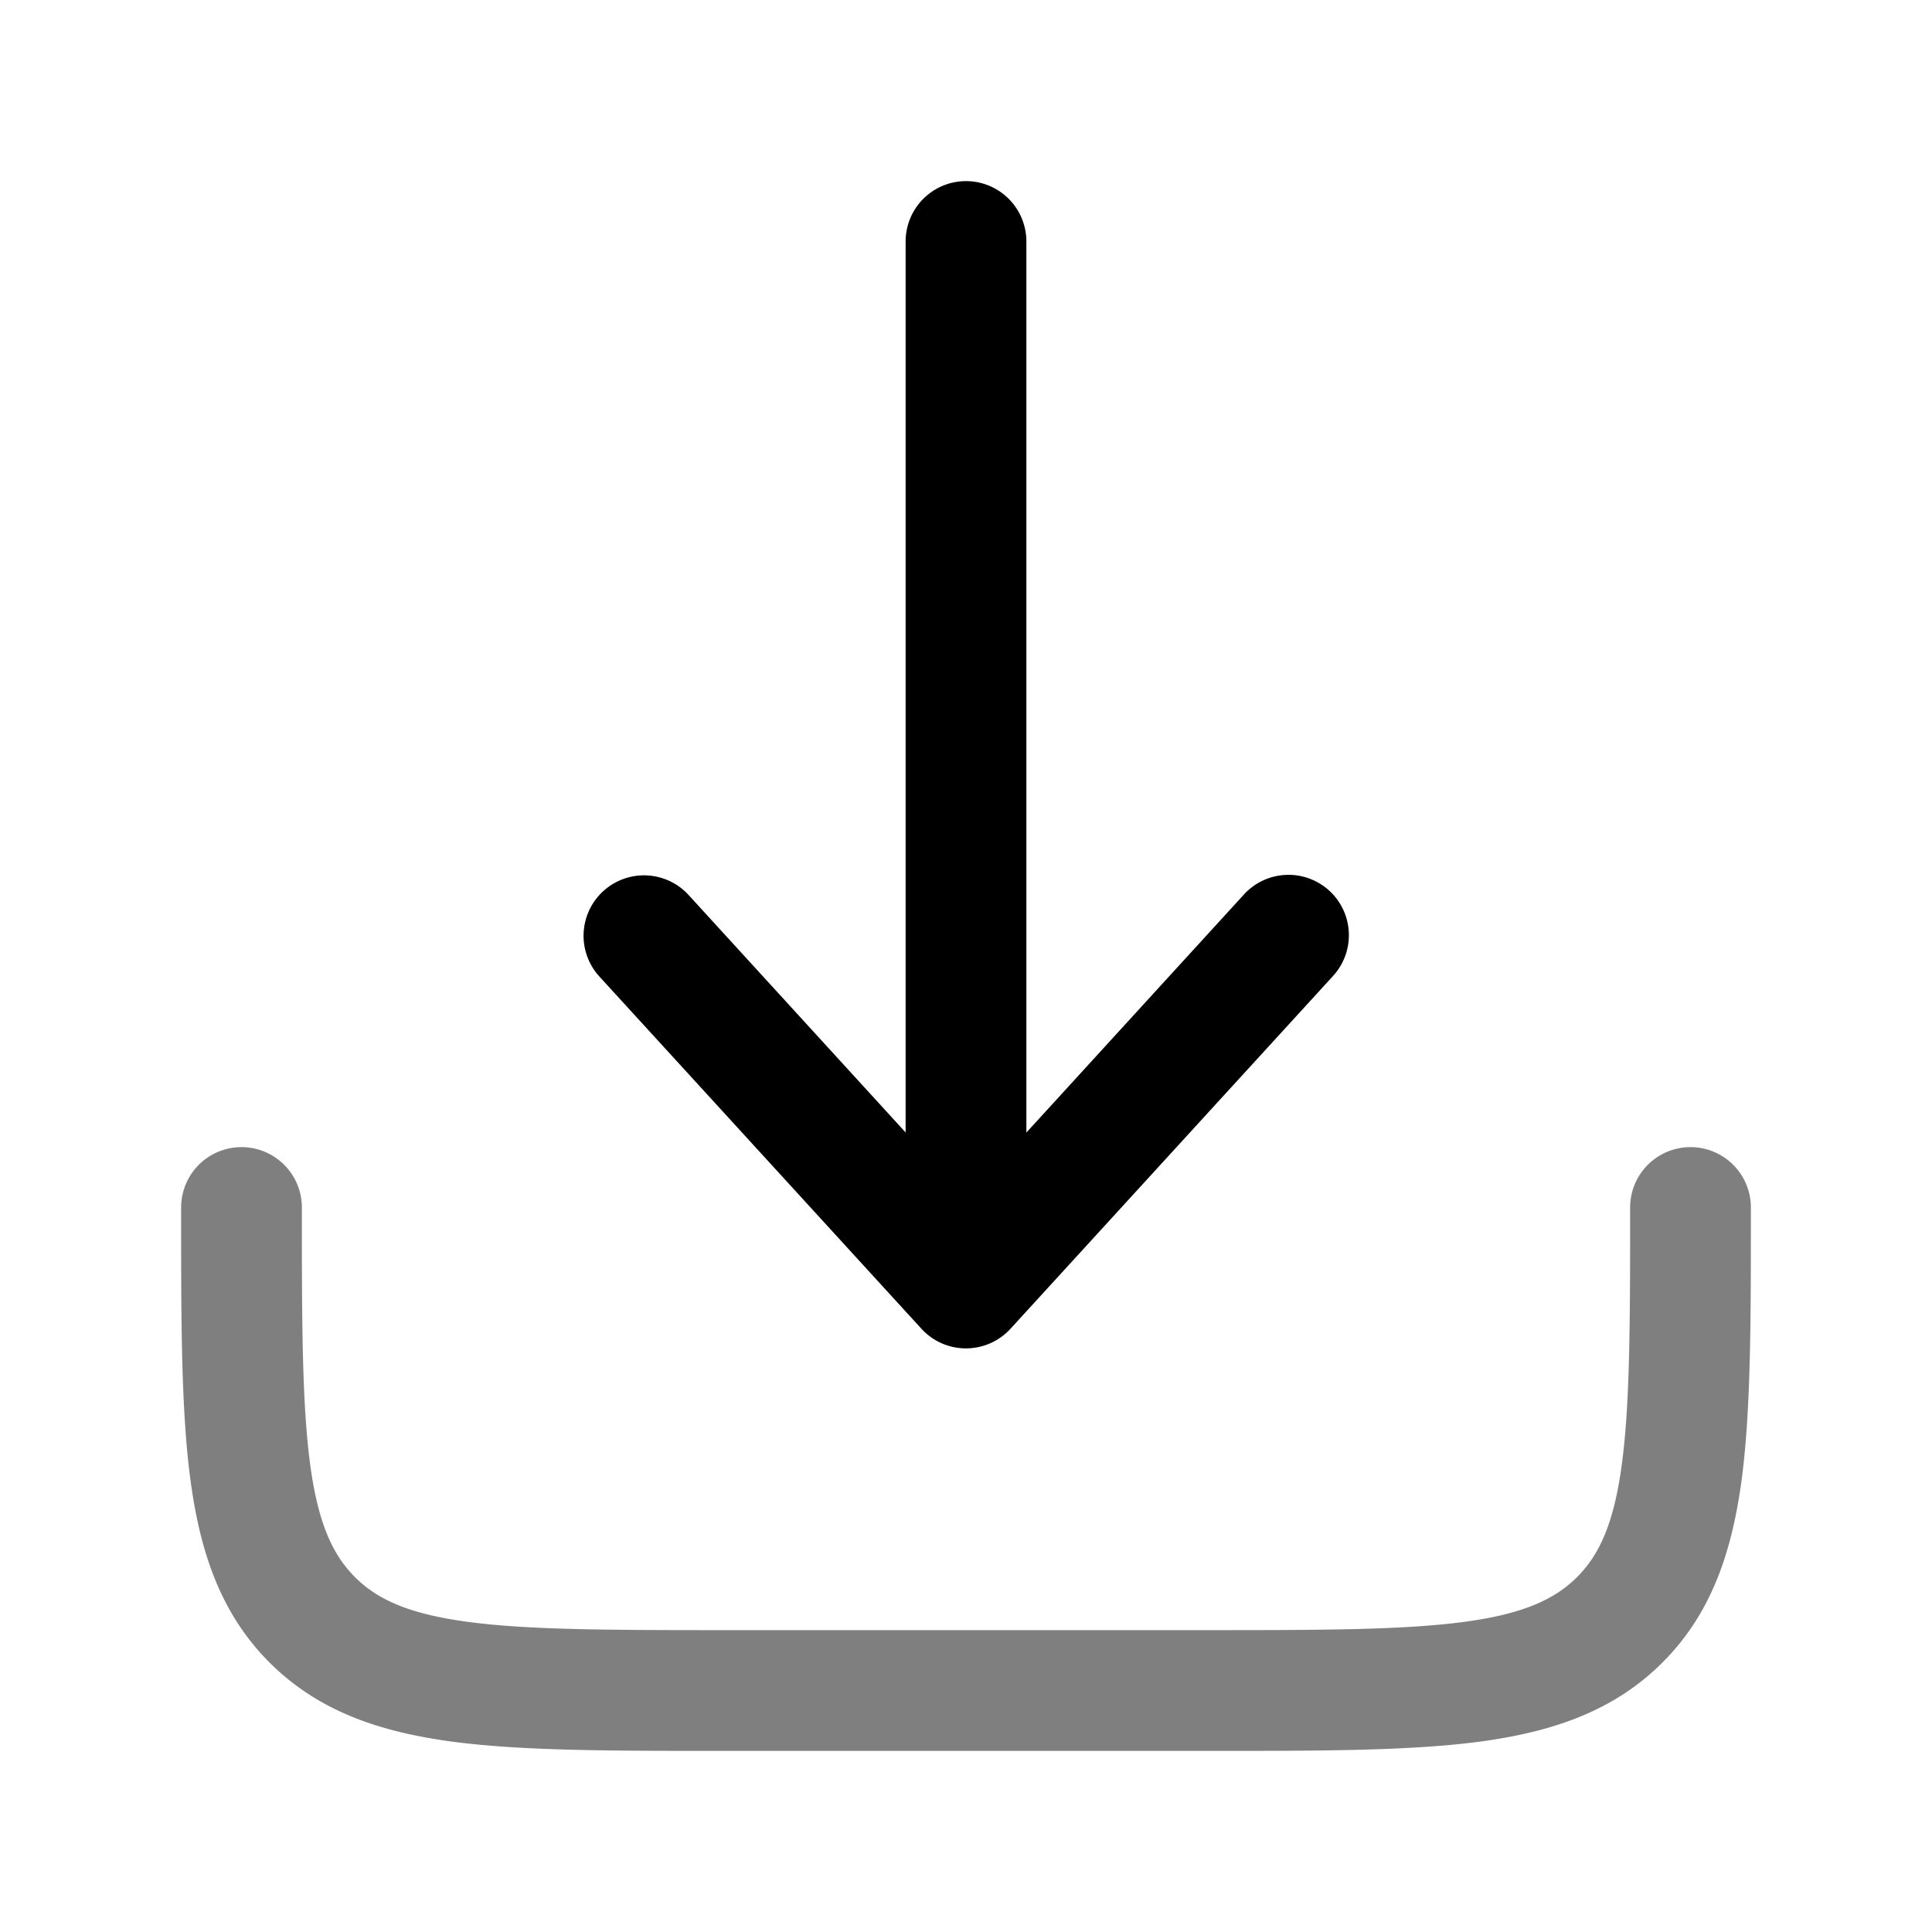 <svg xmlns="http://www.w3.org/2000/svg" width="3em" height="3em" viewBox="0 0 24 24"><g fill="currentColor" fill-rule="evenodd" clip-rule="evenodd"><path d="M3 14.25a.75.75 0 0 1 .75.75c0 1.435.002 2.436.103 3.192c.099.734.28 1.122.556 1.399c.277.277.665.457 1.4.556c.754.101 1.756.103 3.191.103h6c1.435 0 2.436-.002 3.192-.103c.734-.099 1.122-.28 1.399-.556c.277-.277.457-.665.556-1.4c.101-.755.103-1.756.103-3.191a.75.75 0 0 1 1.5 0v.055c0 1.367 0 2.47-.116 3.337c-.122.9-.38 1.658-.982 2.26s-1.36.86-2.26.982c-.867.116-1.97.116-3.337.116h-6.11c-1.367 0-2.47 0-3.337-.116c-.9-.122-1.658-.38-2.26-.982s-.86-1.36-.981-2.26c-.117-.867-.117-1.97-.117-3.337V15a.75.75 0 0 1 .75-.75" opacity=".5"/><path d="M12 16.75a.75.75 0 0 0 .553-.244l4-4.375a.75.75 0 1 0-1.107-1.012l-2.696 2.95V3a.75.75 0 0 0-1.5 0v11.068l-2.696-2.95a.75.75 0 0 0-1.108 1.013l4 4.375a.75.75 0 0 0 .554.244"/></g></svg>